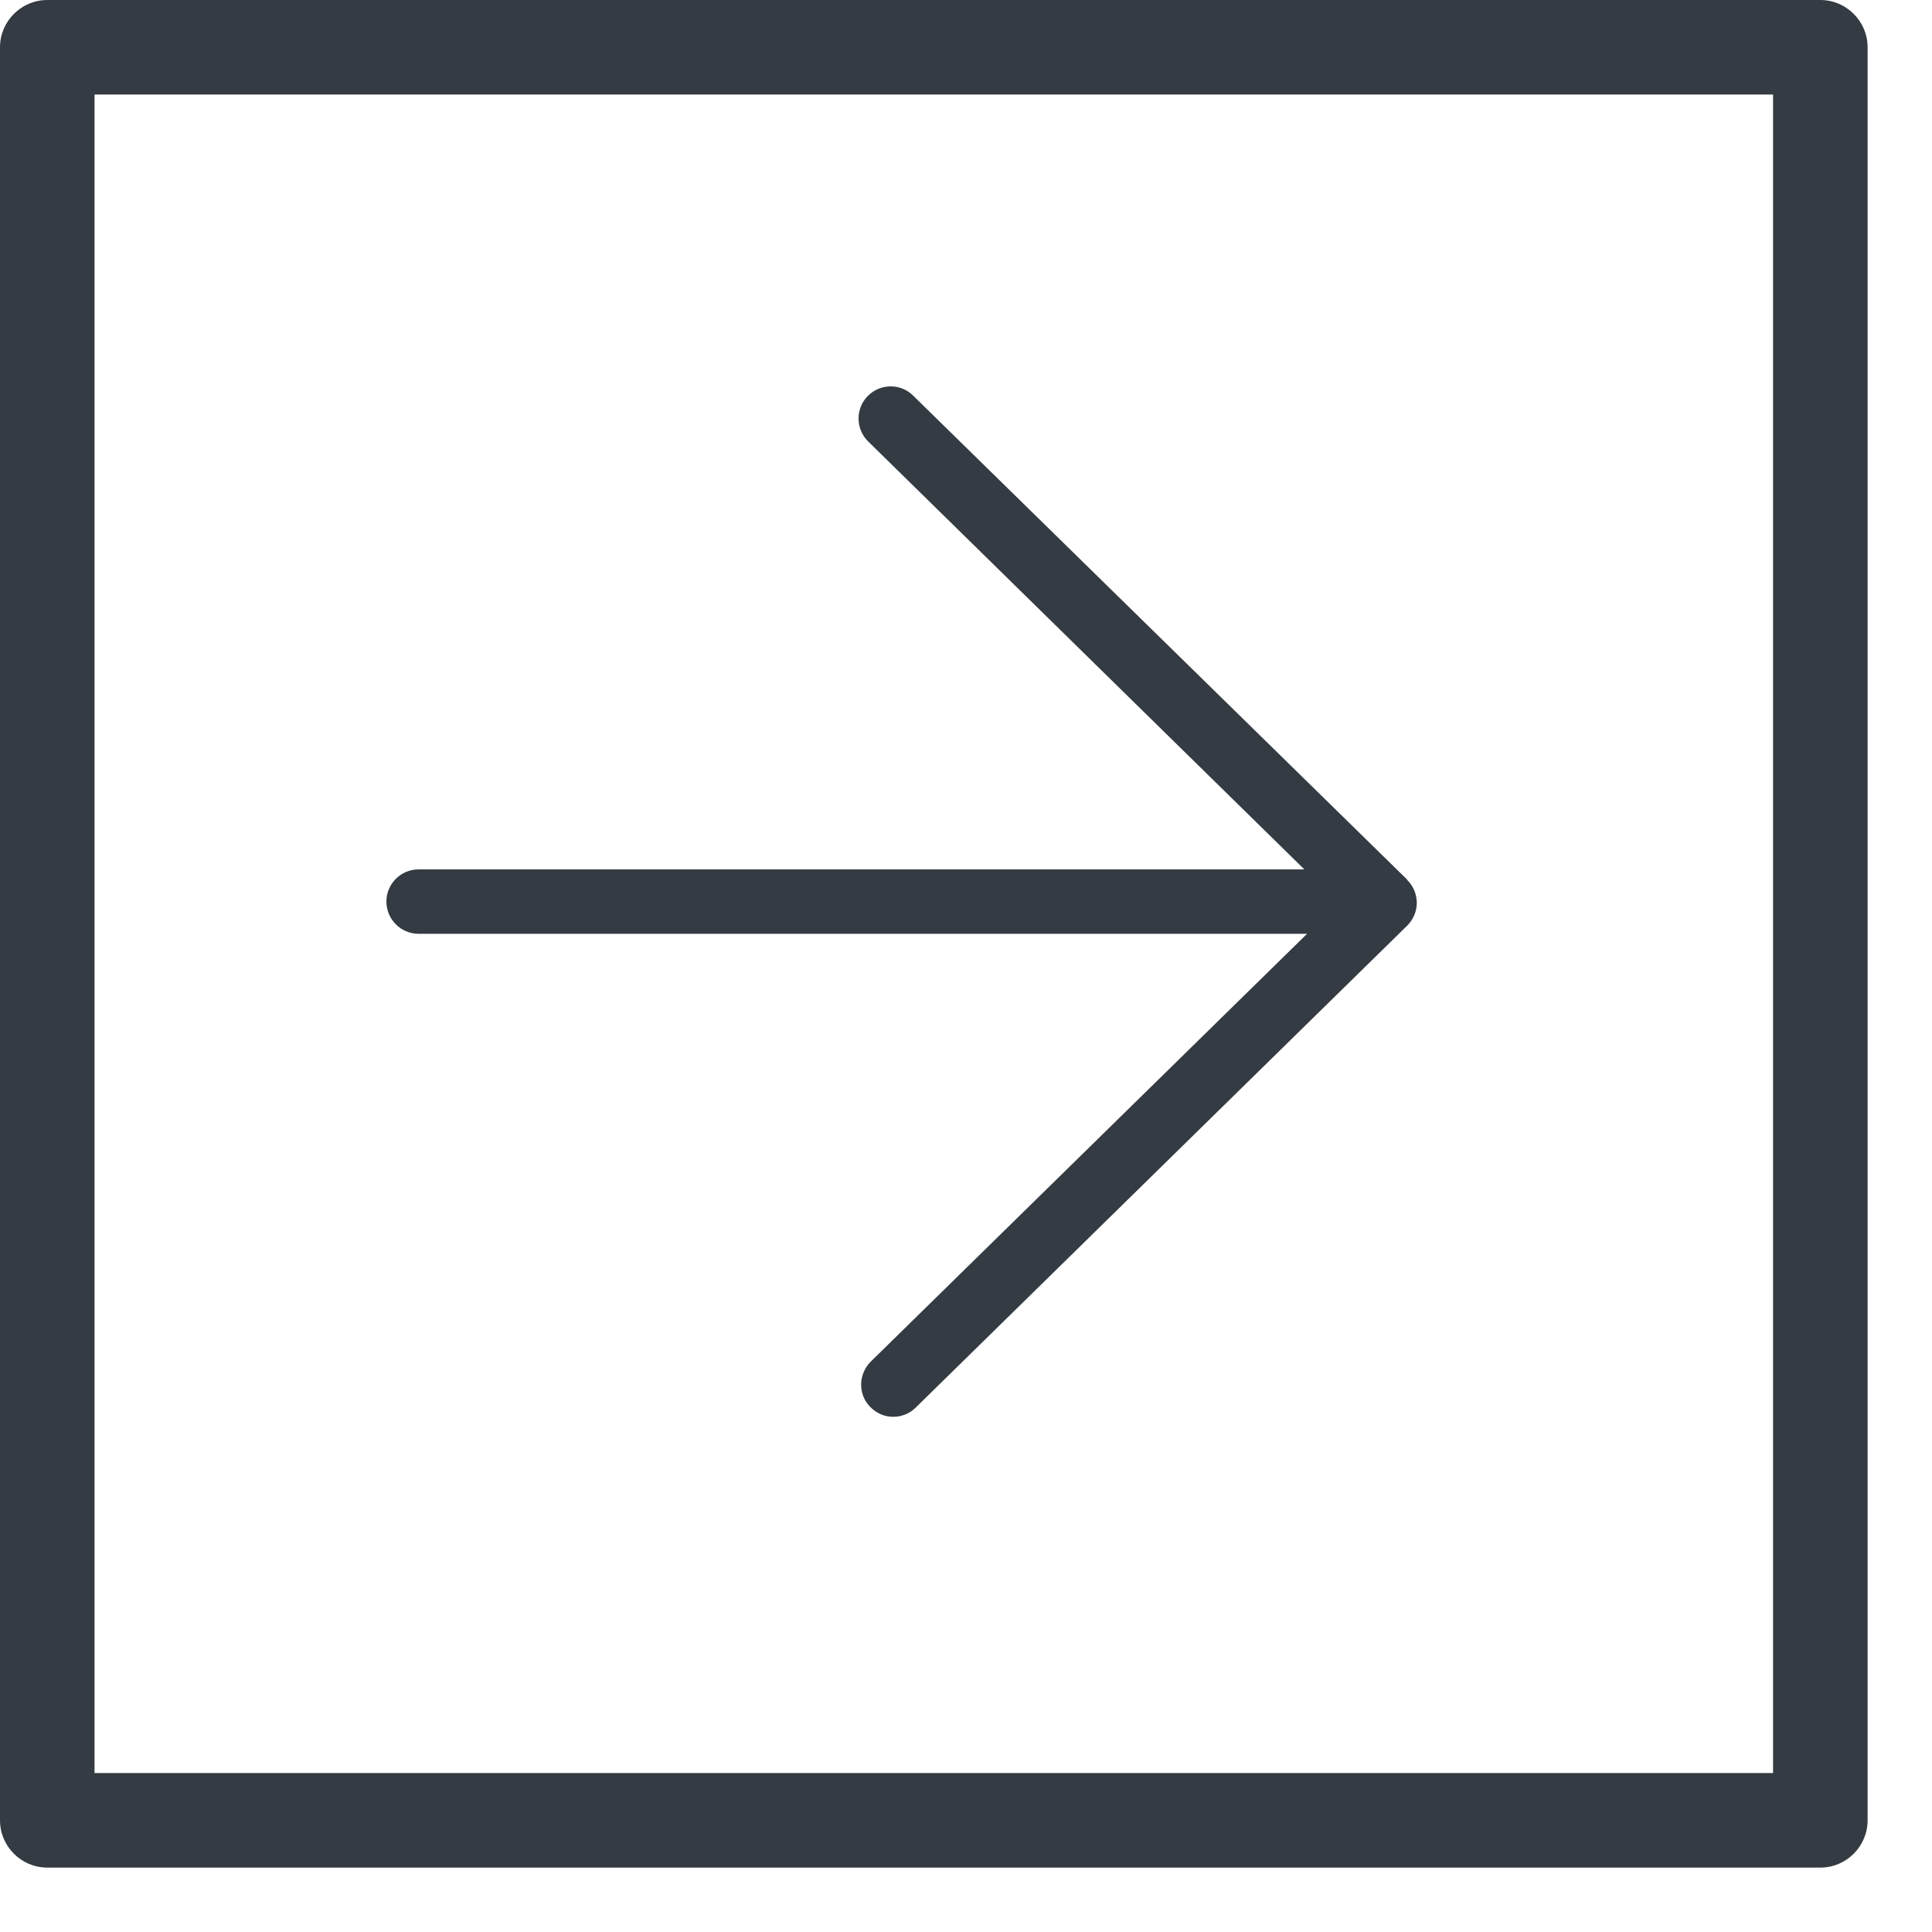 <svg xmlns="http://www.w3.org/2000/svg" width="15" height="15" viewBox="0 0 15 15" fill="none"><path d="M14.133 0H0.367C0.165 0 0 0.165 0 0.367V14.133C0 14.335 0.165 14.5 0.367 14.5H14.133C14.335 14.5 14.5 14.335 14.5 14.133V0.367C14.5 0.165 14.335 0 14.133 0ZM13.766 13.766H0.734V0.734H13.766V13.766Z" fill="#343B42"></path><path d="M10.928 6.832L7.09 3.072C6.993 2.974 6.833 2.977 6.738 3.074C6.64 3.172 6.643 3.332 6.74 3.427L10.127 6.75H3.25C3.112 6.75 3 6.862 3 7C3 7.137 3.112 7.25 3.25 7.25H10.148L6.76 10.572C6.663 10.67 6.66 10.828 6.758 10.925C6.808 10.975 6.87 11 6.935 11C7 11 7.063 10.975 7.11 10.928L10.925 7.187C10.973 7.14 11 7.075 11 7.01C11 6.945 10.973 6.877 10.925 6.832H10.928Z" fill="#343B42"></path></svg>